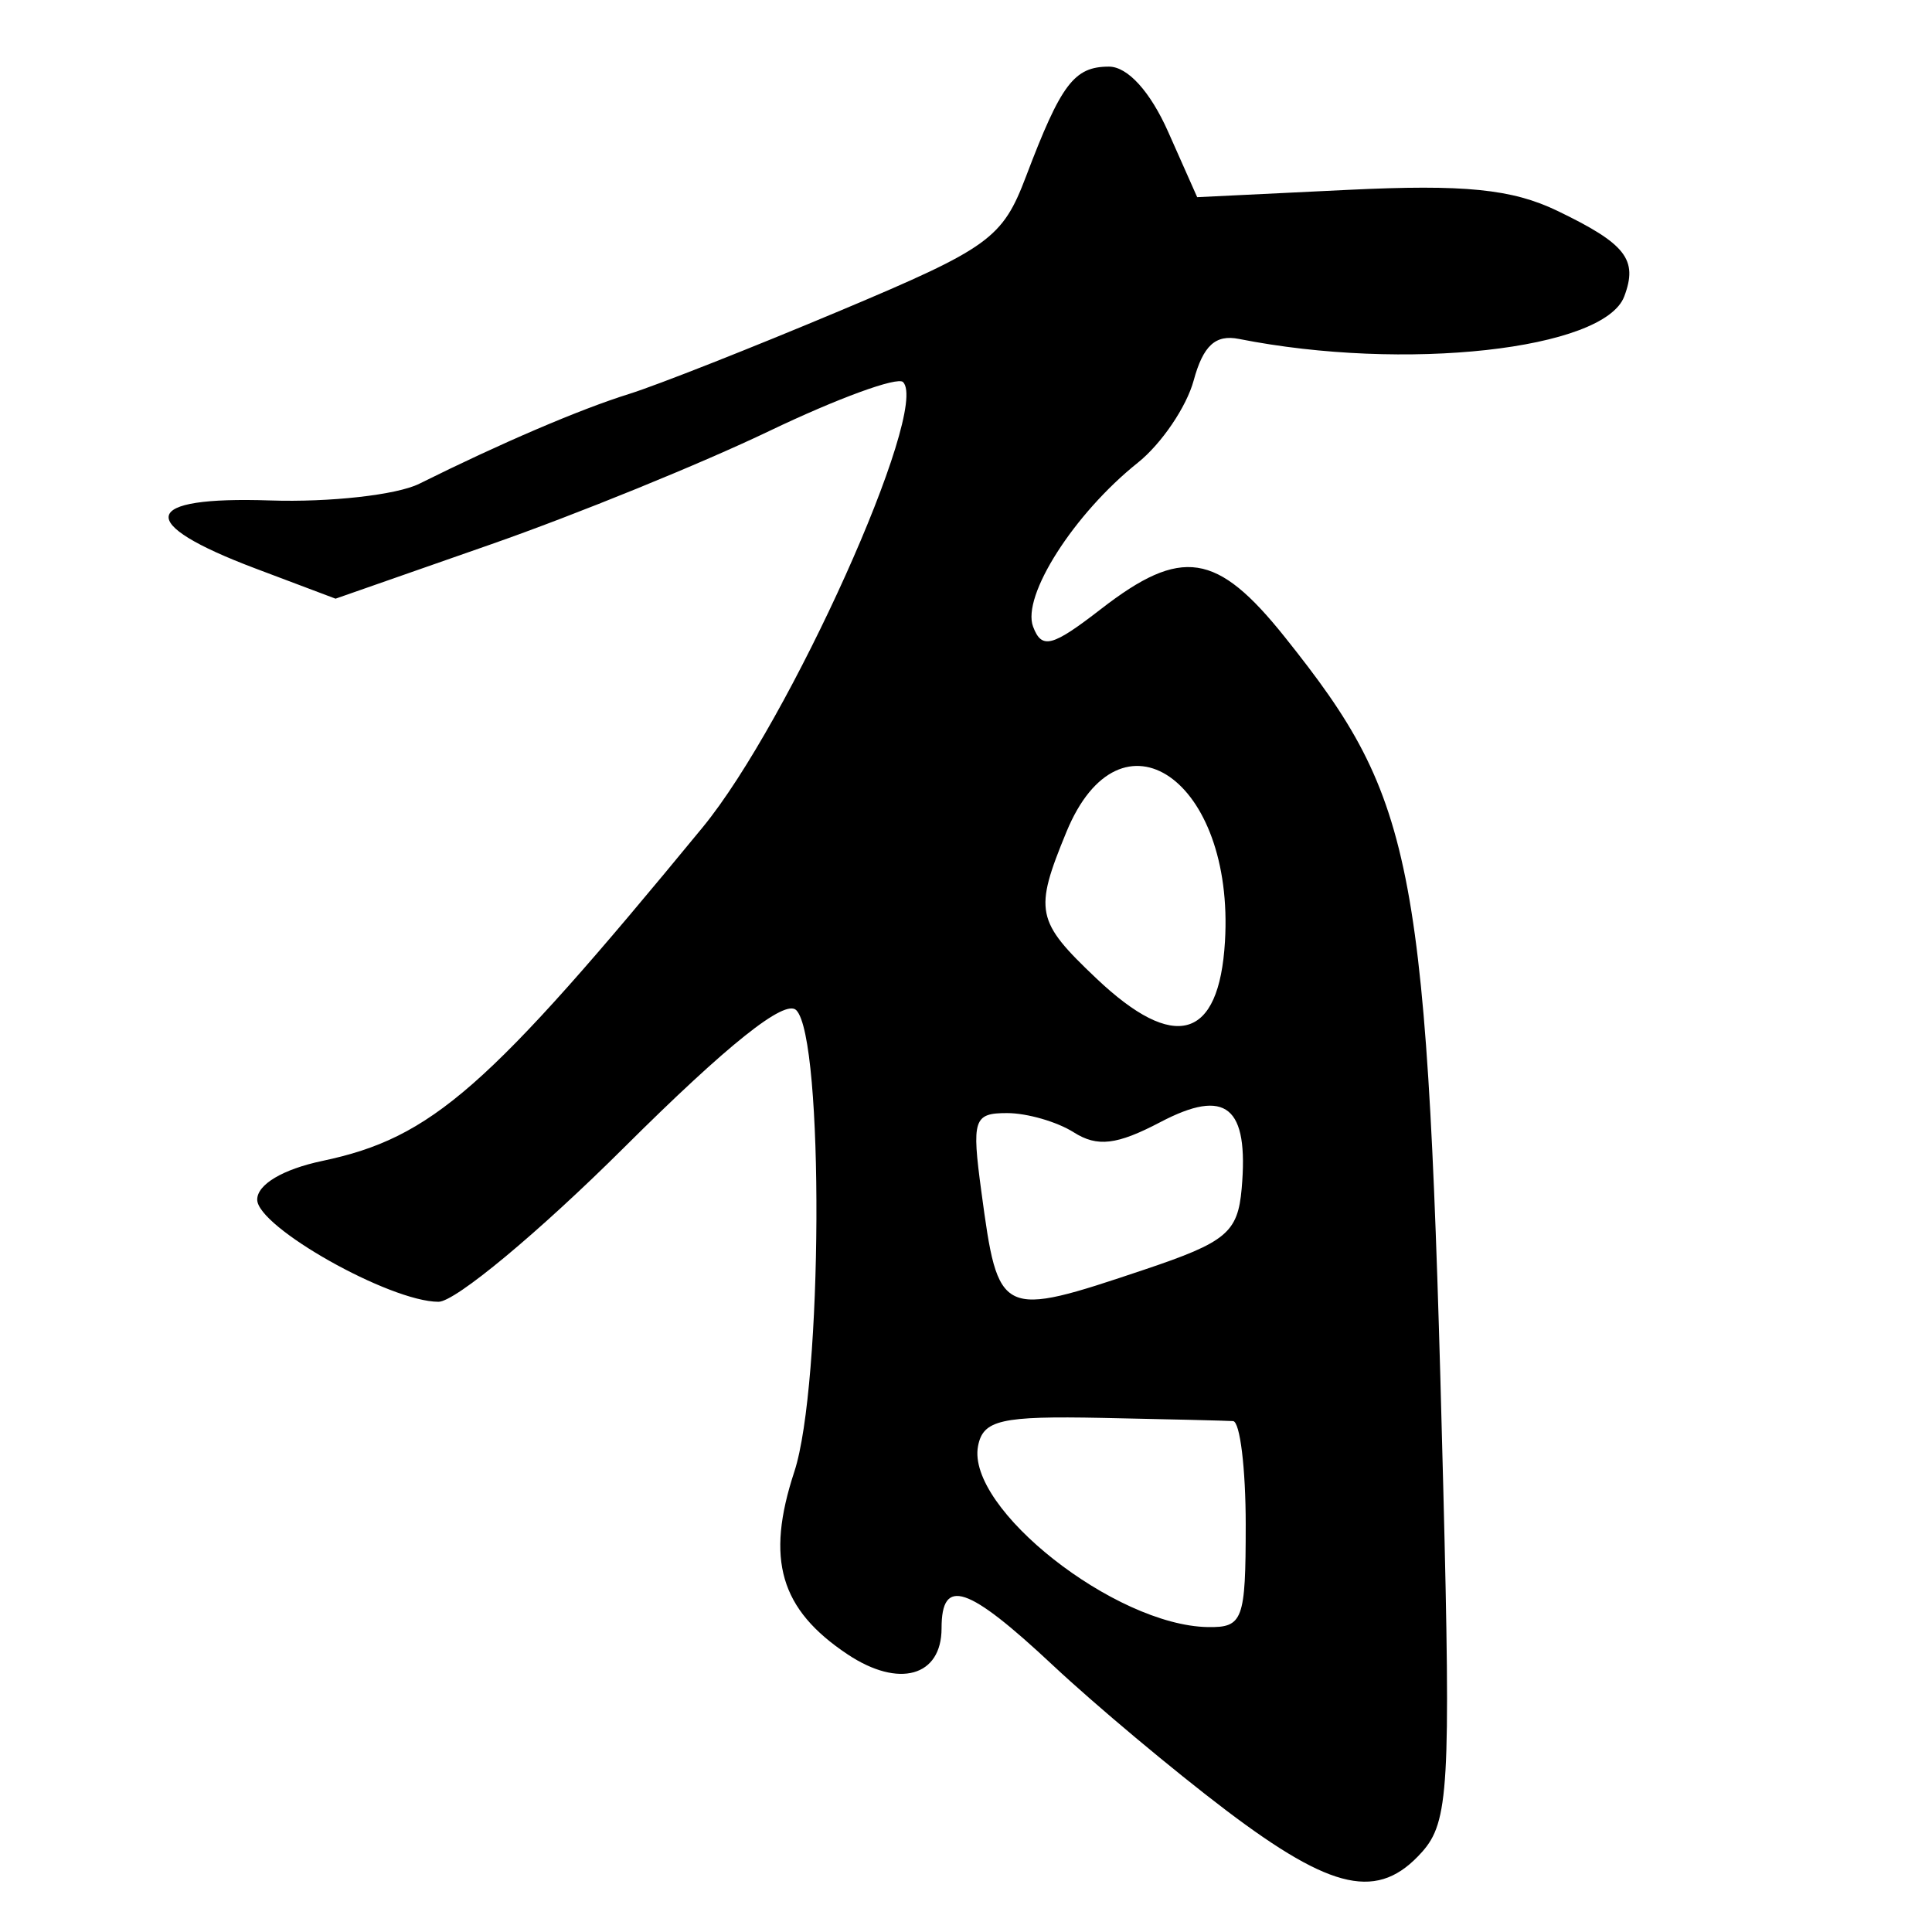 <?xml version="1.0" encoding="UTF-8" standalone="no"?>
<!-- Created with Inkscape (http://www.inkscape.org/) -->

<svg
   xmlns:dc="http://purl.org/dc/elements/1.1/"
   xmlns:cc="http://creativecommons.org/ns#"
   xmlns:rdf="http://www.w3.org/1999/02/22-rdf-syntax-ns#"
   xmlns:svg="http://www.w3.org/2000/svg"
   xmlns="http://www.w3.org/2000/svg"
   xmlns:sodipodi="http://sodipodi.sourceforge.net/DTD/sodipodi-0.dtd"
   xmlns:inkscape="http://www.inkscape.org/namespaces/inkscape"
   width="210mm"
   height="210mm"
   viewBox="0 0 210 210"
   version="1.1"
   id="svg8"
   inkscape:export-filename="C:\Users\lkh\Desktop\you\icon-310x150.png"
   inkscape:export-xdpi="18.747618"
   inkscape:export-ydpi="18.747618"
   inkscape:version="0.92.3 (2405546, 2018-03-11)"
   sodipodi:docname="ico.svg">
  <defs
     id="defs2" />
  <sodipodi:namedview
     id="base"
     pagecolor="#ffffff"
     bordercolor="#666666"
     borderopacity="1.0"
     inkscape:pageopacity="0.0"
     inkscape:pageshadow="2"
     inkscape:zoom="0.49497475"
     inkscape:cx="273.19312"
     inkscape:cy="538.79018"
     inkscape:document-units="mm"
     inkscape:current-layer="layer1"
     showgrid="false"
     inkscape:window-width="1920"
     inkscape:window-height="1005"
     inkscape:window-x="-9"
     inkscape:window-y="-9"
     inkscape:window-maximized="1" />
  <g
     inkscape:label="Layer 1"
     inkscape:groupmode="layer"
     id="layer1"
     transform="translate(0,-87)">
    <path
       style="fill:#000000;stroke-width:1.851"
       d="m 133.271,283.773 c -5.719,-4.332 -14.172,-11.409 -18.785,-15.726 -9.331,-8.732 -12.142,-9.672 -12.142,-4.061 0,5.248 -4.641,6.543 -10.2,2.845 -7.356,-4.893 -8.942,-10.323 -5.803,-19.868 3.085,-9.381 3.244,-47.081 0.212,-50.159 -1.23,-1.249 -7.437,3.7 -18.705,14.913 -9.275,9.23 -18.357,16.782 -20.182,16.782 -5.288,0 -19.708,-8.125 -19.708,-11.105 0,-1.648 2.783,-3.301 7.084,-4.208 11.908,-2.512 17.948,-7.811 41.338,-36.262 9.418,-11.456 24.705,-45.424 21.78,-48.394 -0.608,-0.617 -7.147,1.775 -14.531,5.314 -7.384,3.54 -21.015,9.09 -30.291,12.333 l -16.865,5.897 -8.696,-3.278 c -13.155,-4.959 -12.53,-7.871 1.588,-7.399 6.472,0.216 13.762,-0.599 16.2,-1.811 8.954,-4.453 17.482,-8.102 22.828,-9.77 3.015,-0.941 13.335,-5.012 22.931,-9.047 16.225,-6.822 17.642,-7.846 20.204,-14.602 3.812,-10.052 5.227,-11.925 9.013,-11.925 2.029,0 4.492,2.714 6.437,7.095 l 3.151,7.095 16.383,-0.795 c 12.656,-0.614 17.835,-0.096 22.763,2.278 7.458,3.593 8.789,5.297 7.271,9.312 -2.192,5.799 -23.864,8.186 -41.885,4.612 -2.545,-0.505 -3.884,0.728 -4.916,4.524 -0.78,2.87 -3.514,6.892 -6.077,8.938 -6.922,5.527 -12.637,14.479 -11.375,17.816 0.942,2.493 2.059,2.201 7.396,-1.931 8.736,-6.765 12.588,-6.175 19.962,3.057 14.331,17.942 15.505,24.241 17.226,92.429 0.819,32.468 0.592,36.378 -2.302,39.624 -4.739,5.317 -9.708,4.261 -21.304,-4.523 z m 2.133,-31.033 c 0,-6.153 -0.62,-11.227 -1.378,-11.274 -0.758,-0.048 -7.162,-0.203 -14.232,-0.347 -10.996,-0.223 -12.946,0.221 -13.486,3.068 -1.282,6.759 14.877,19.49 24.962,19.668 3.834,0.068 4.133,-0.734 4.133,-11.115 z m -11.02,-27.735 c 8.914,-2.991 10.158,-4.026 10.58,-8.805 0.791,-8.954 -1.692,-10.982 -8.846,-7.226 -4.725,2.481 -6.844,2.73 -9.402,1.108 -1.817,-1.152 -5.079,-2.094 -7.251,-2.094 -3.633,0 -3.856,0.682 -2.794,8.546 1.847,13.683 1.985,13.749 17.712,8.471 z m 8.765,-35.664 c 1.048,-17.6 -11.364,-26.176 -17.235,-11.908 -3.54,8.602 -3.32,9.682 3.251,15.913 8.514,8.075 13.348,6.691 13.984,-4.005 z"
       id="path3724"
       inkscape:connector-curvature="0" />
  </g>
</svg>

